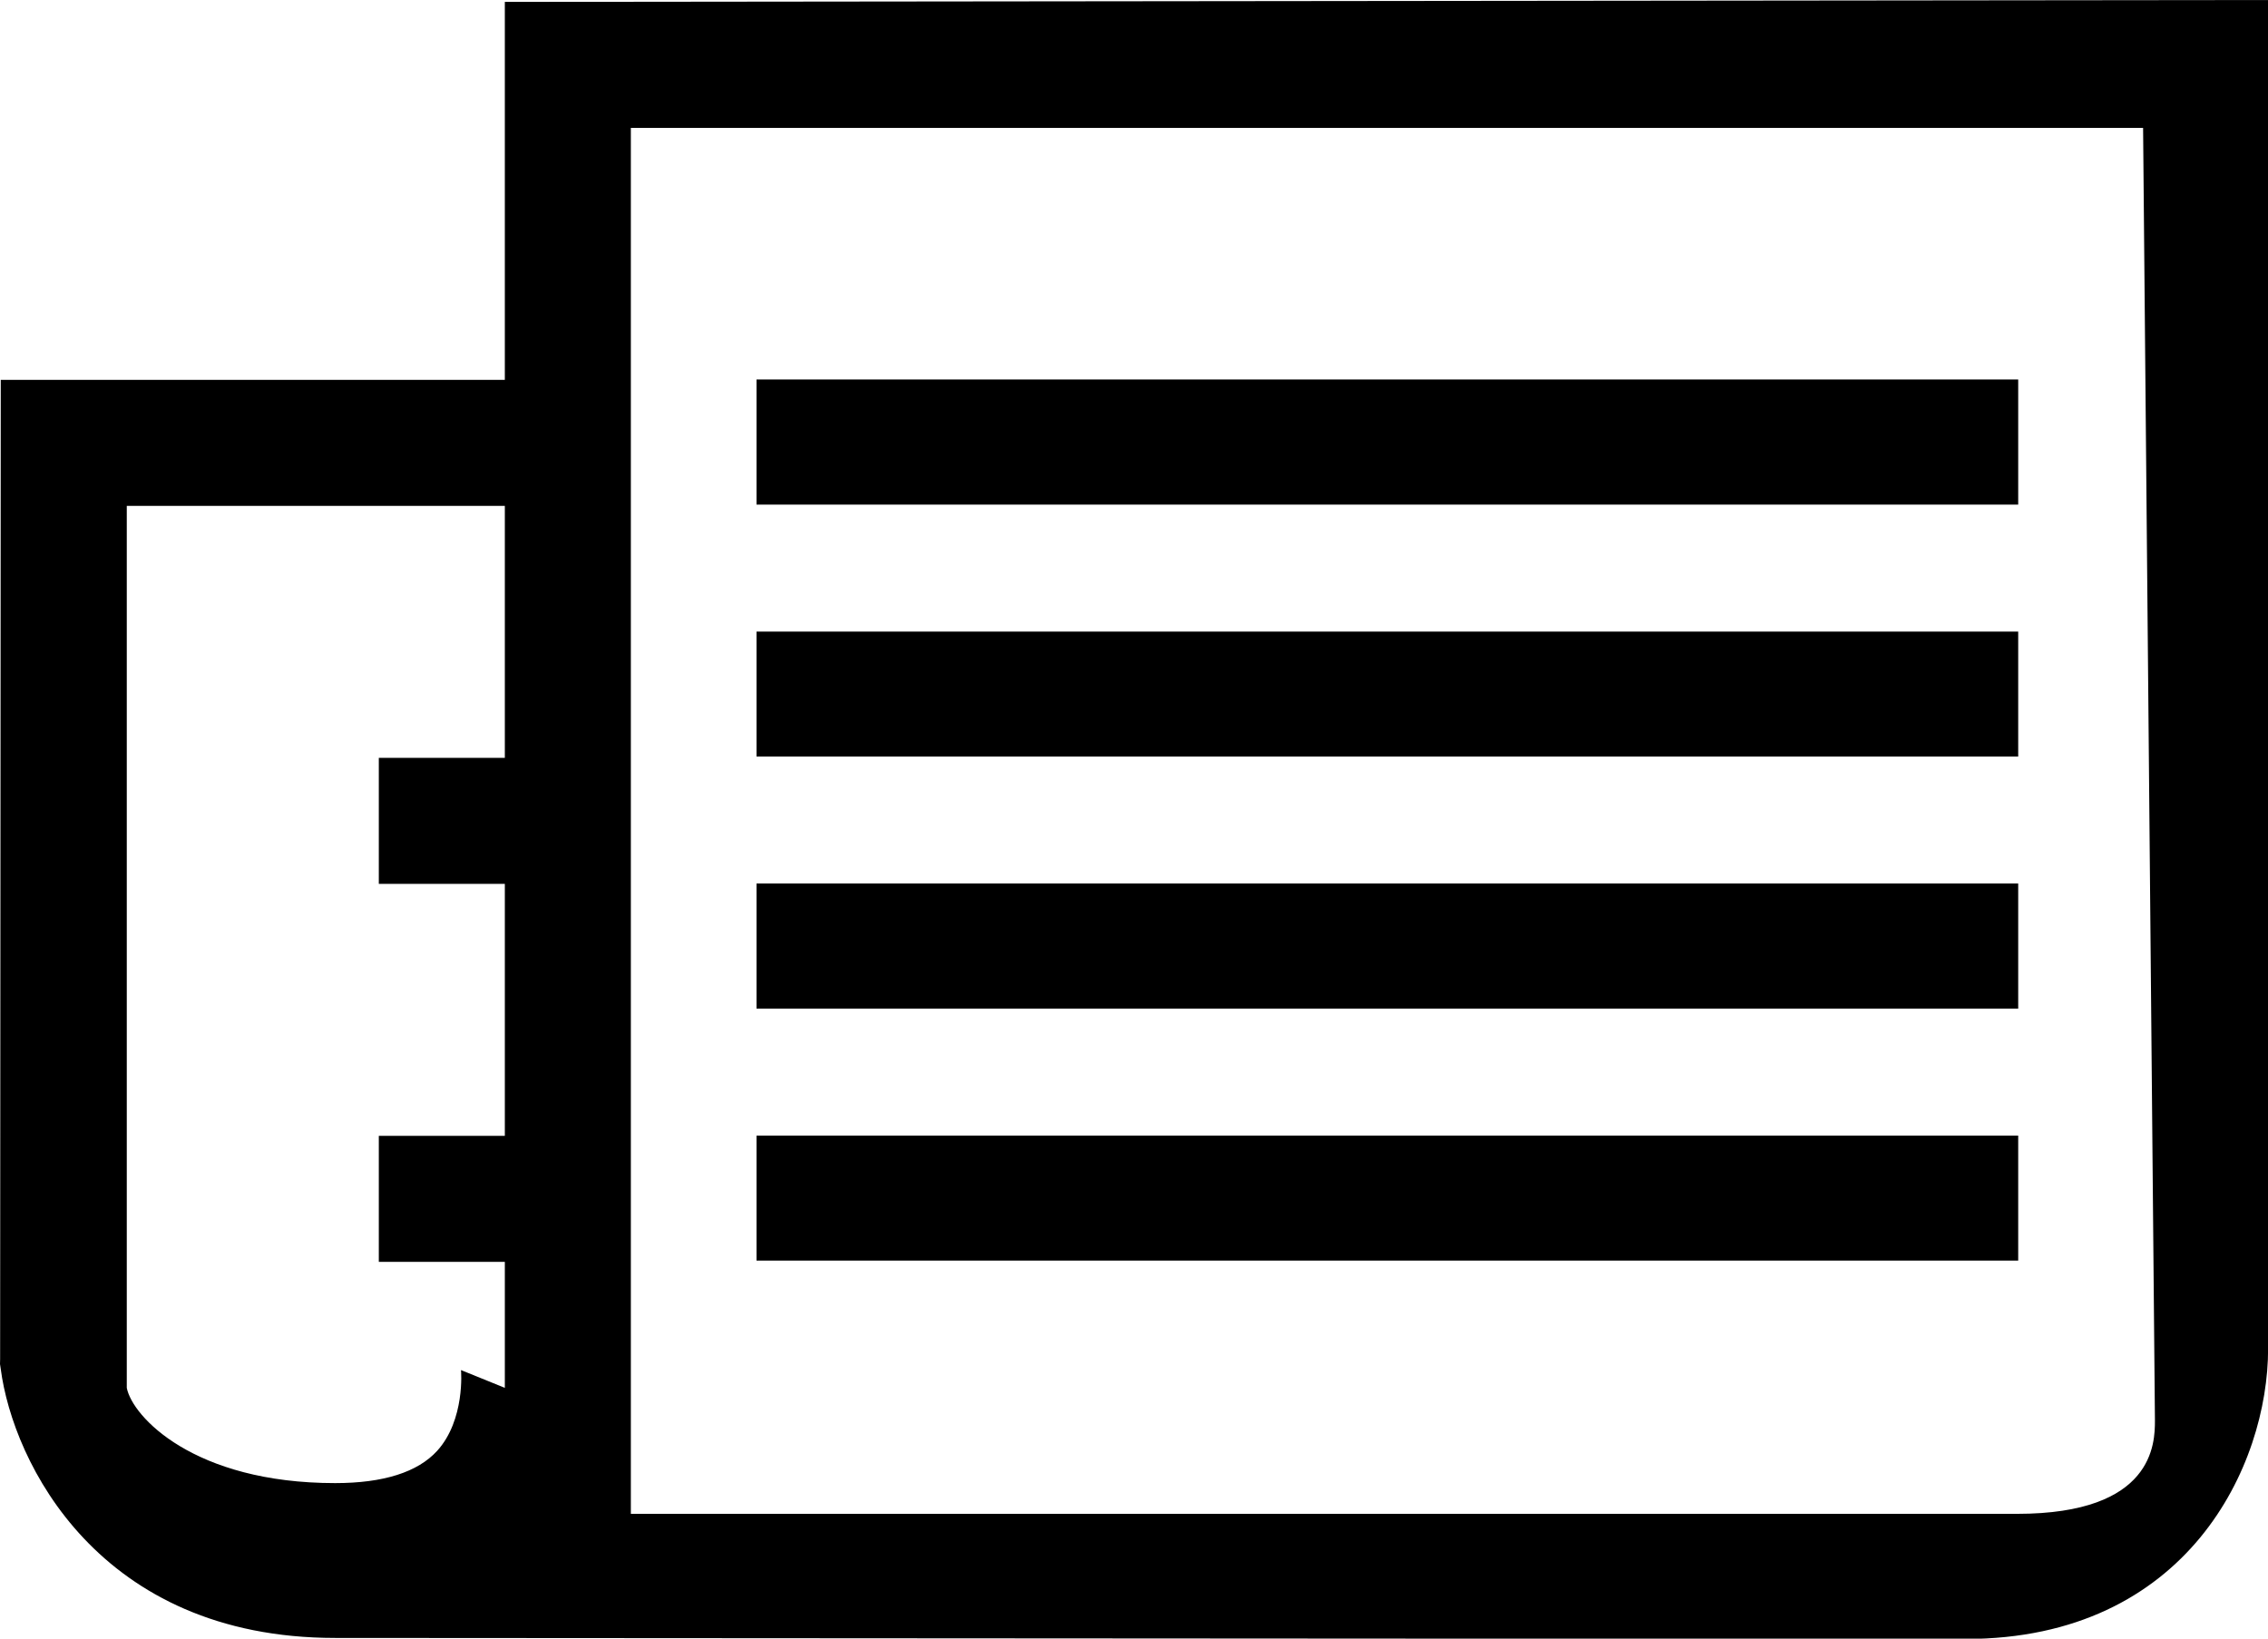 <svg width="2834" height="2048" xmlns="http://www.w3.org/2000/svg" xmlns:svg="http://www.w3.org/2000/svg" preserveAspectRatio="xMidYMid"><path d="m2456.201,2048.356c0,0 -2037.334,-1.26 -2037.334,-1.26c-295.727,0 -402.648,-219.827 -417.923,-336.039c0,0 -0.945,-6.299 -0.945,-6.299c0,0 0.157,-6.141 0.157,-6.141c0,0 0.787,-1223.849 0.787,-1223.849c0,0 629.876,0 629.876,0c0,0 0,-472.407 0,-472.407c0,0 2203.306,-2.362 2203.306,-2.362c0,0 0,1685.391 0,1685.391c0.157,145.974 -100.465,362.966 -377.926,362.966zm-1825.38,-471.305c0,0 -157.469,0 -157.469,0c0,0 0,-157.469 0,-157.469c0,0 157.469,0 157.469,0c0,0 0,-314.938 0,-314.938c0,0 -157.469,0 -157.469,0c0,0 0,-157.469 0,-157.469c0,0 157.469,0 157.469,0c0,0 0,-314.938 0,-314.938c0,0 -472.407,0 -472.407,0c0,0 0,1102.283 0,1102.283c6.771,35.588 83.459,119.046 260.454,119.046c60.311,0 103.142,-13.7 127.392,-40.312c35.116,-38.737 29.919,-100.465 29.762,-100.938c0,0 54.799,22.203 54.799,22.203c0,0 0,-157.469 0,-157.469zm2047.097,-1417.221c0,0 -1889.628,0 -1889.628,0c0,0 0,1732.159 0,1732.159c0,0 1732.159,0 1732.159,0c171.169,0 172.271,-88.34 172.271,-116.684c0,0 -14.802,-1615.474 -14.802,-1615.474zm-1732.631,1259.437c0,0 1576.58,0 1576.58,0c0,0 0,156.209 0,156.209c0,0 -1576.58,0 -1576.58,0c0,0 0,-156.209 0,-156.209zm0,-315.095c0,0 1576.58,0 1576.58,0c0,0 0,156.367 0,156.367c0,0 -1576.58,0 -1576.58,0c0,0 0,-156.367 0,-156.367zm0,-314.78c0,0 1576.58,0 1576.58,0c0,0 0,156.209 0,156.209c0,0 -1576.58,0 -1576.58,0c0,0 0,-156.209 0,-156.209zm0,-315.095c0,0 1576.58,0 1576.58,0c0,0 0,156.367 0,156.367c0,0 -1576.58,0 -1576.58,0c0,0 0,-156.367 0,-156.367z"/></svg>